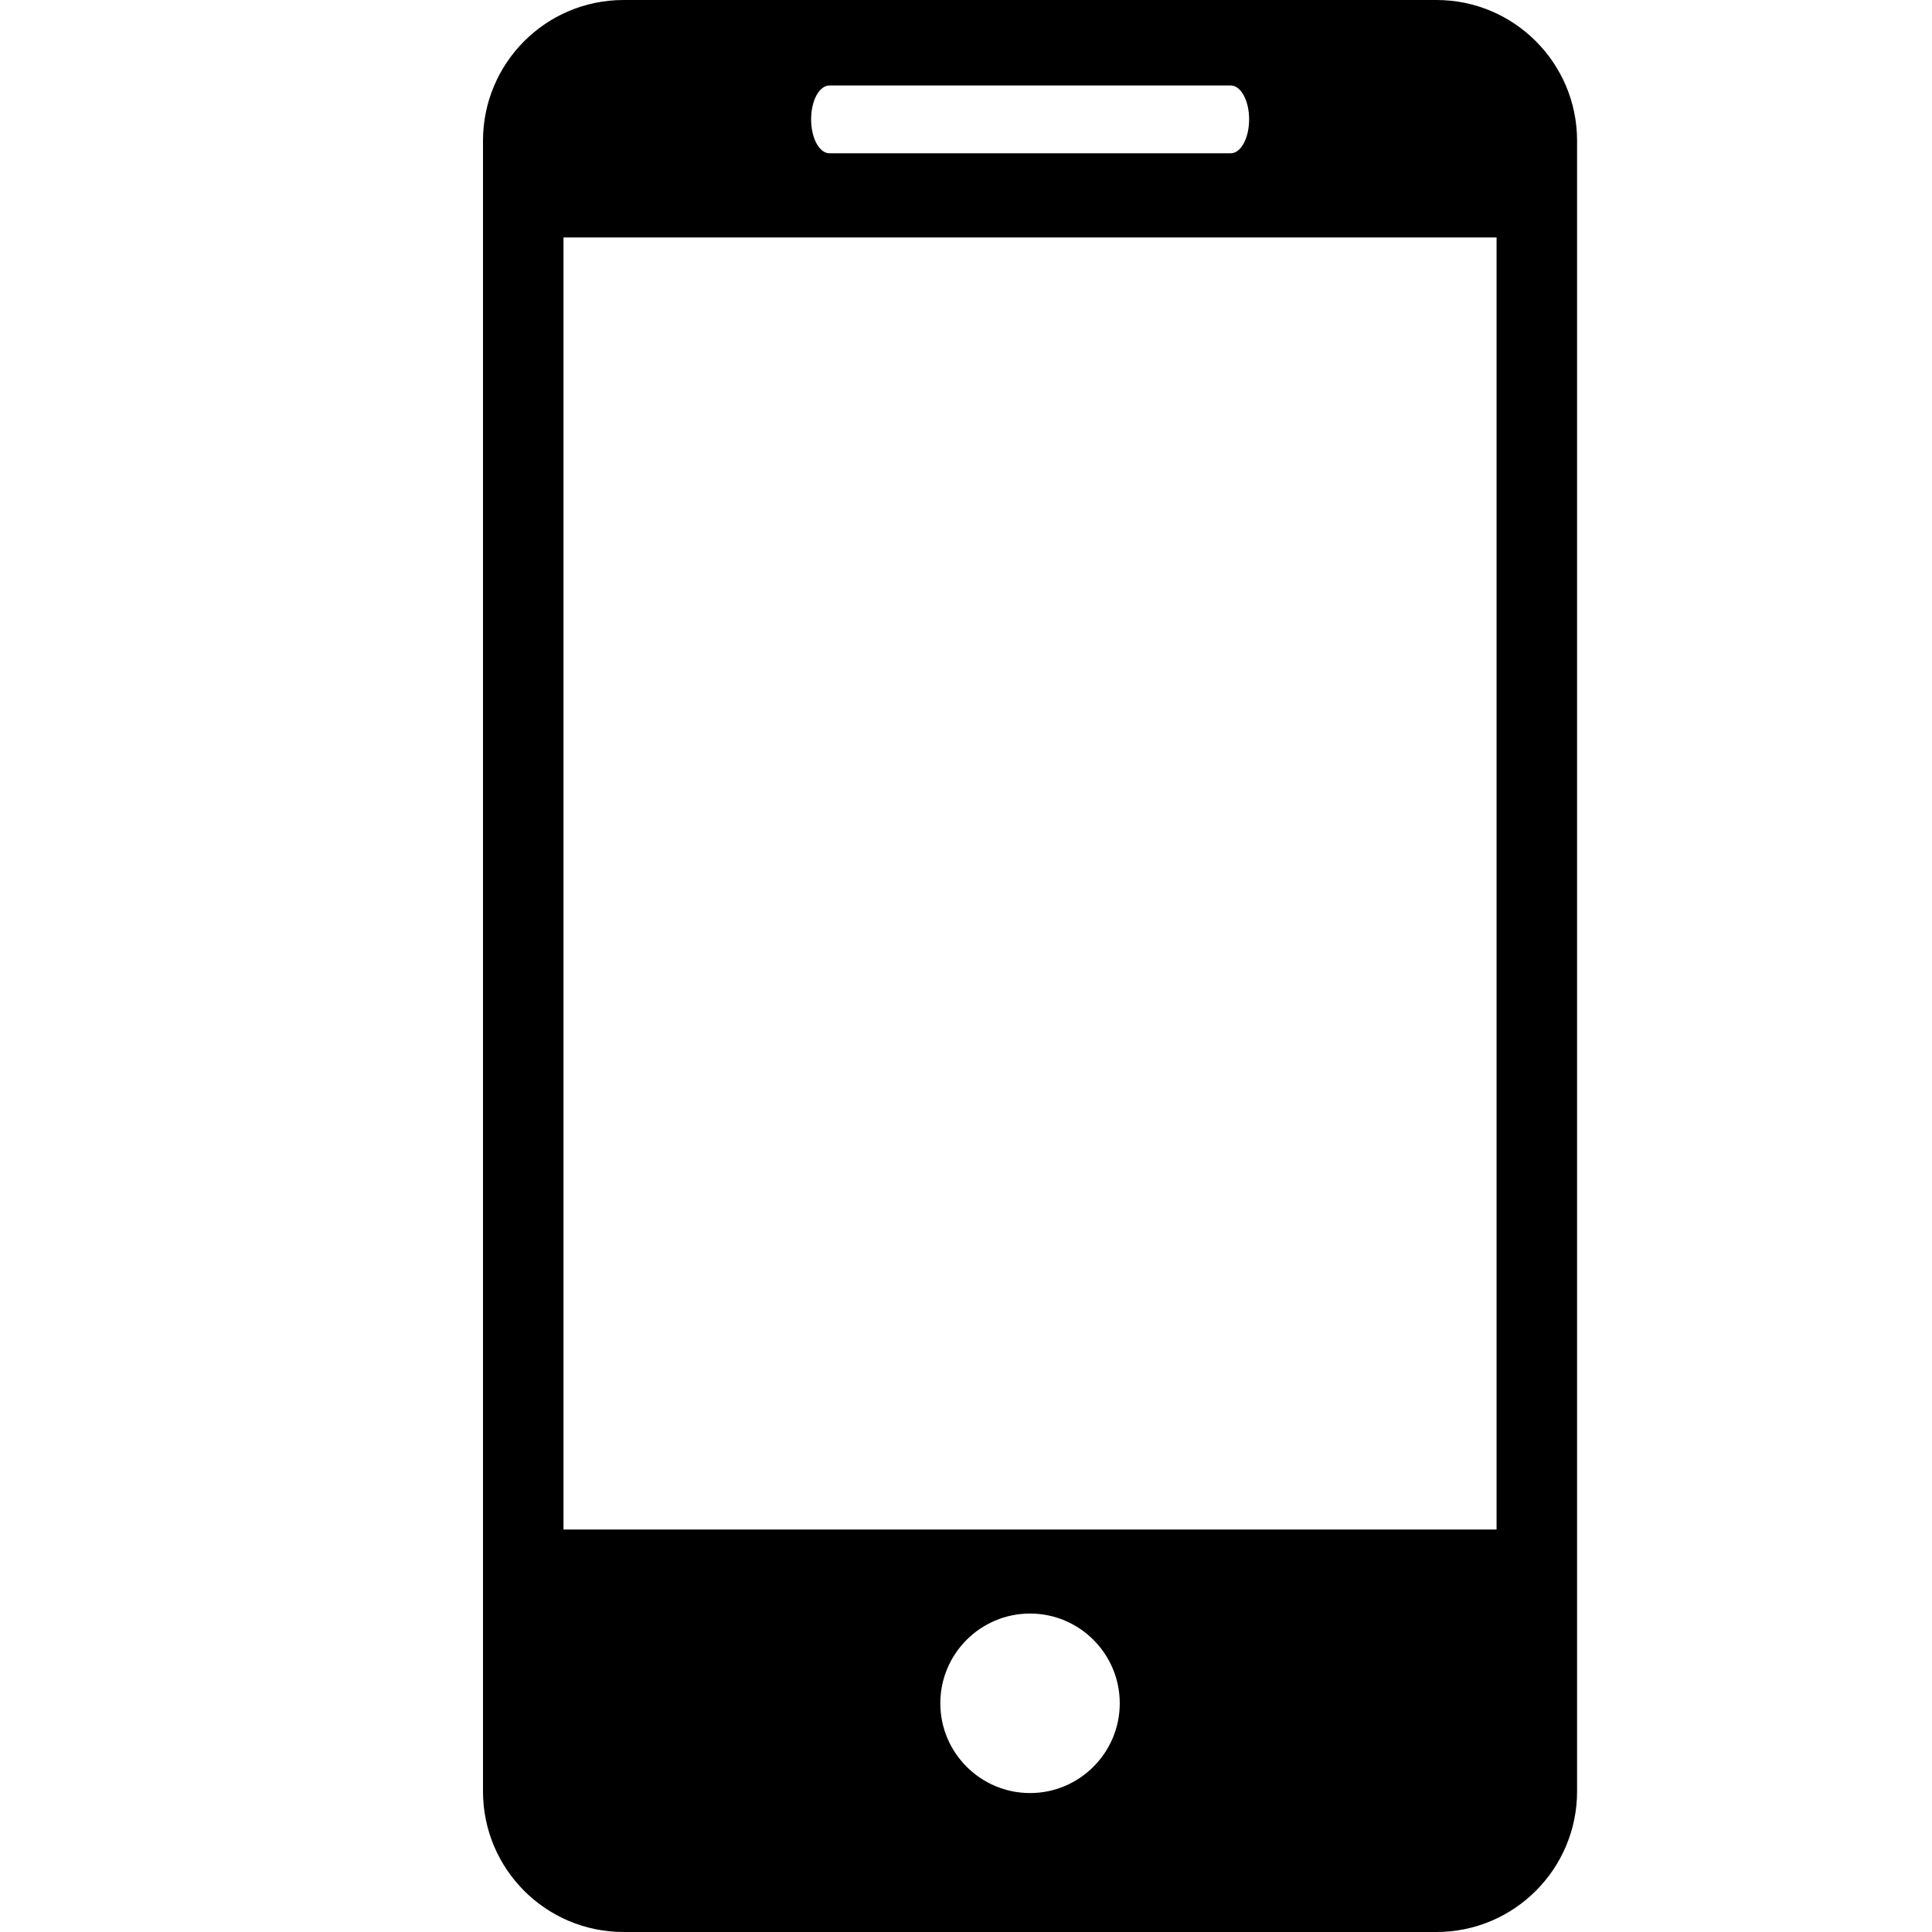 <svg width="24" height="24" viewBox="0 0 24 24" fill="none" xmlns="http://www.w3.org/2000/svg">
<g clip-path="url(#clip0_337_20)">
<path d="M17.844 0H7.747C6.78 0 6 0.784 6 1.748V22.253C6 23.217 6.78 24 7.747 24H17.844C18.809 24 19.591 23.217 19.591 22.253V1.748C19.591 0.784 18.809 0 17.844 0ZM10.304 1.062H15.289C15.415 1.062 15.517 1.25 15.517 1.482C15.517 1.715 15.415 1.904 15.289 1.904H10.304C10.177 1.904 10.076 1.715 10.076 1.482C10.076 1.25 10.177 1.062 10.304 1.062ZM12.796 22.274C12.181 22.274 11.681 21.774 11.681 21.159C11.681 20.543 12.181 20.044 12.796 20.044C13.409 20.044 13.91 20.543 13.91 21.159C13.91 21.774 13.409 22.274 12.796 22.274ZM18.591 19H7V2.95H18.591V19Z" fill="black"/>
</g>
<defs>
<clipPath id="clip0_337_20">
<rect width="24" height="24" fill="white"/>
</clipPath>
</defs>
</svg>
